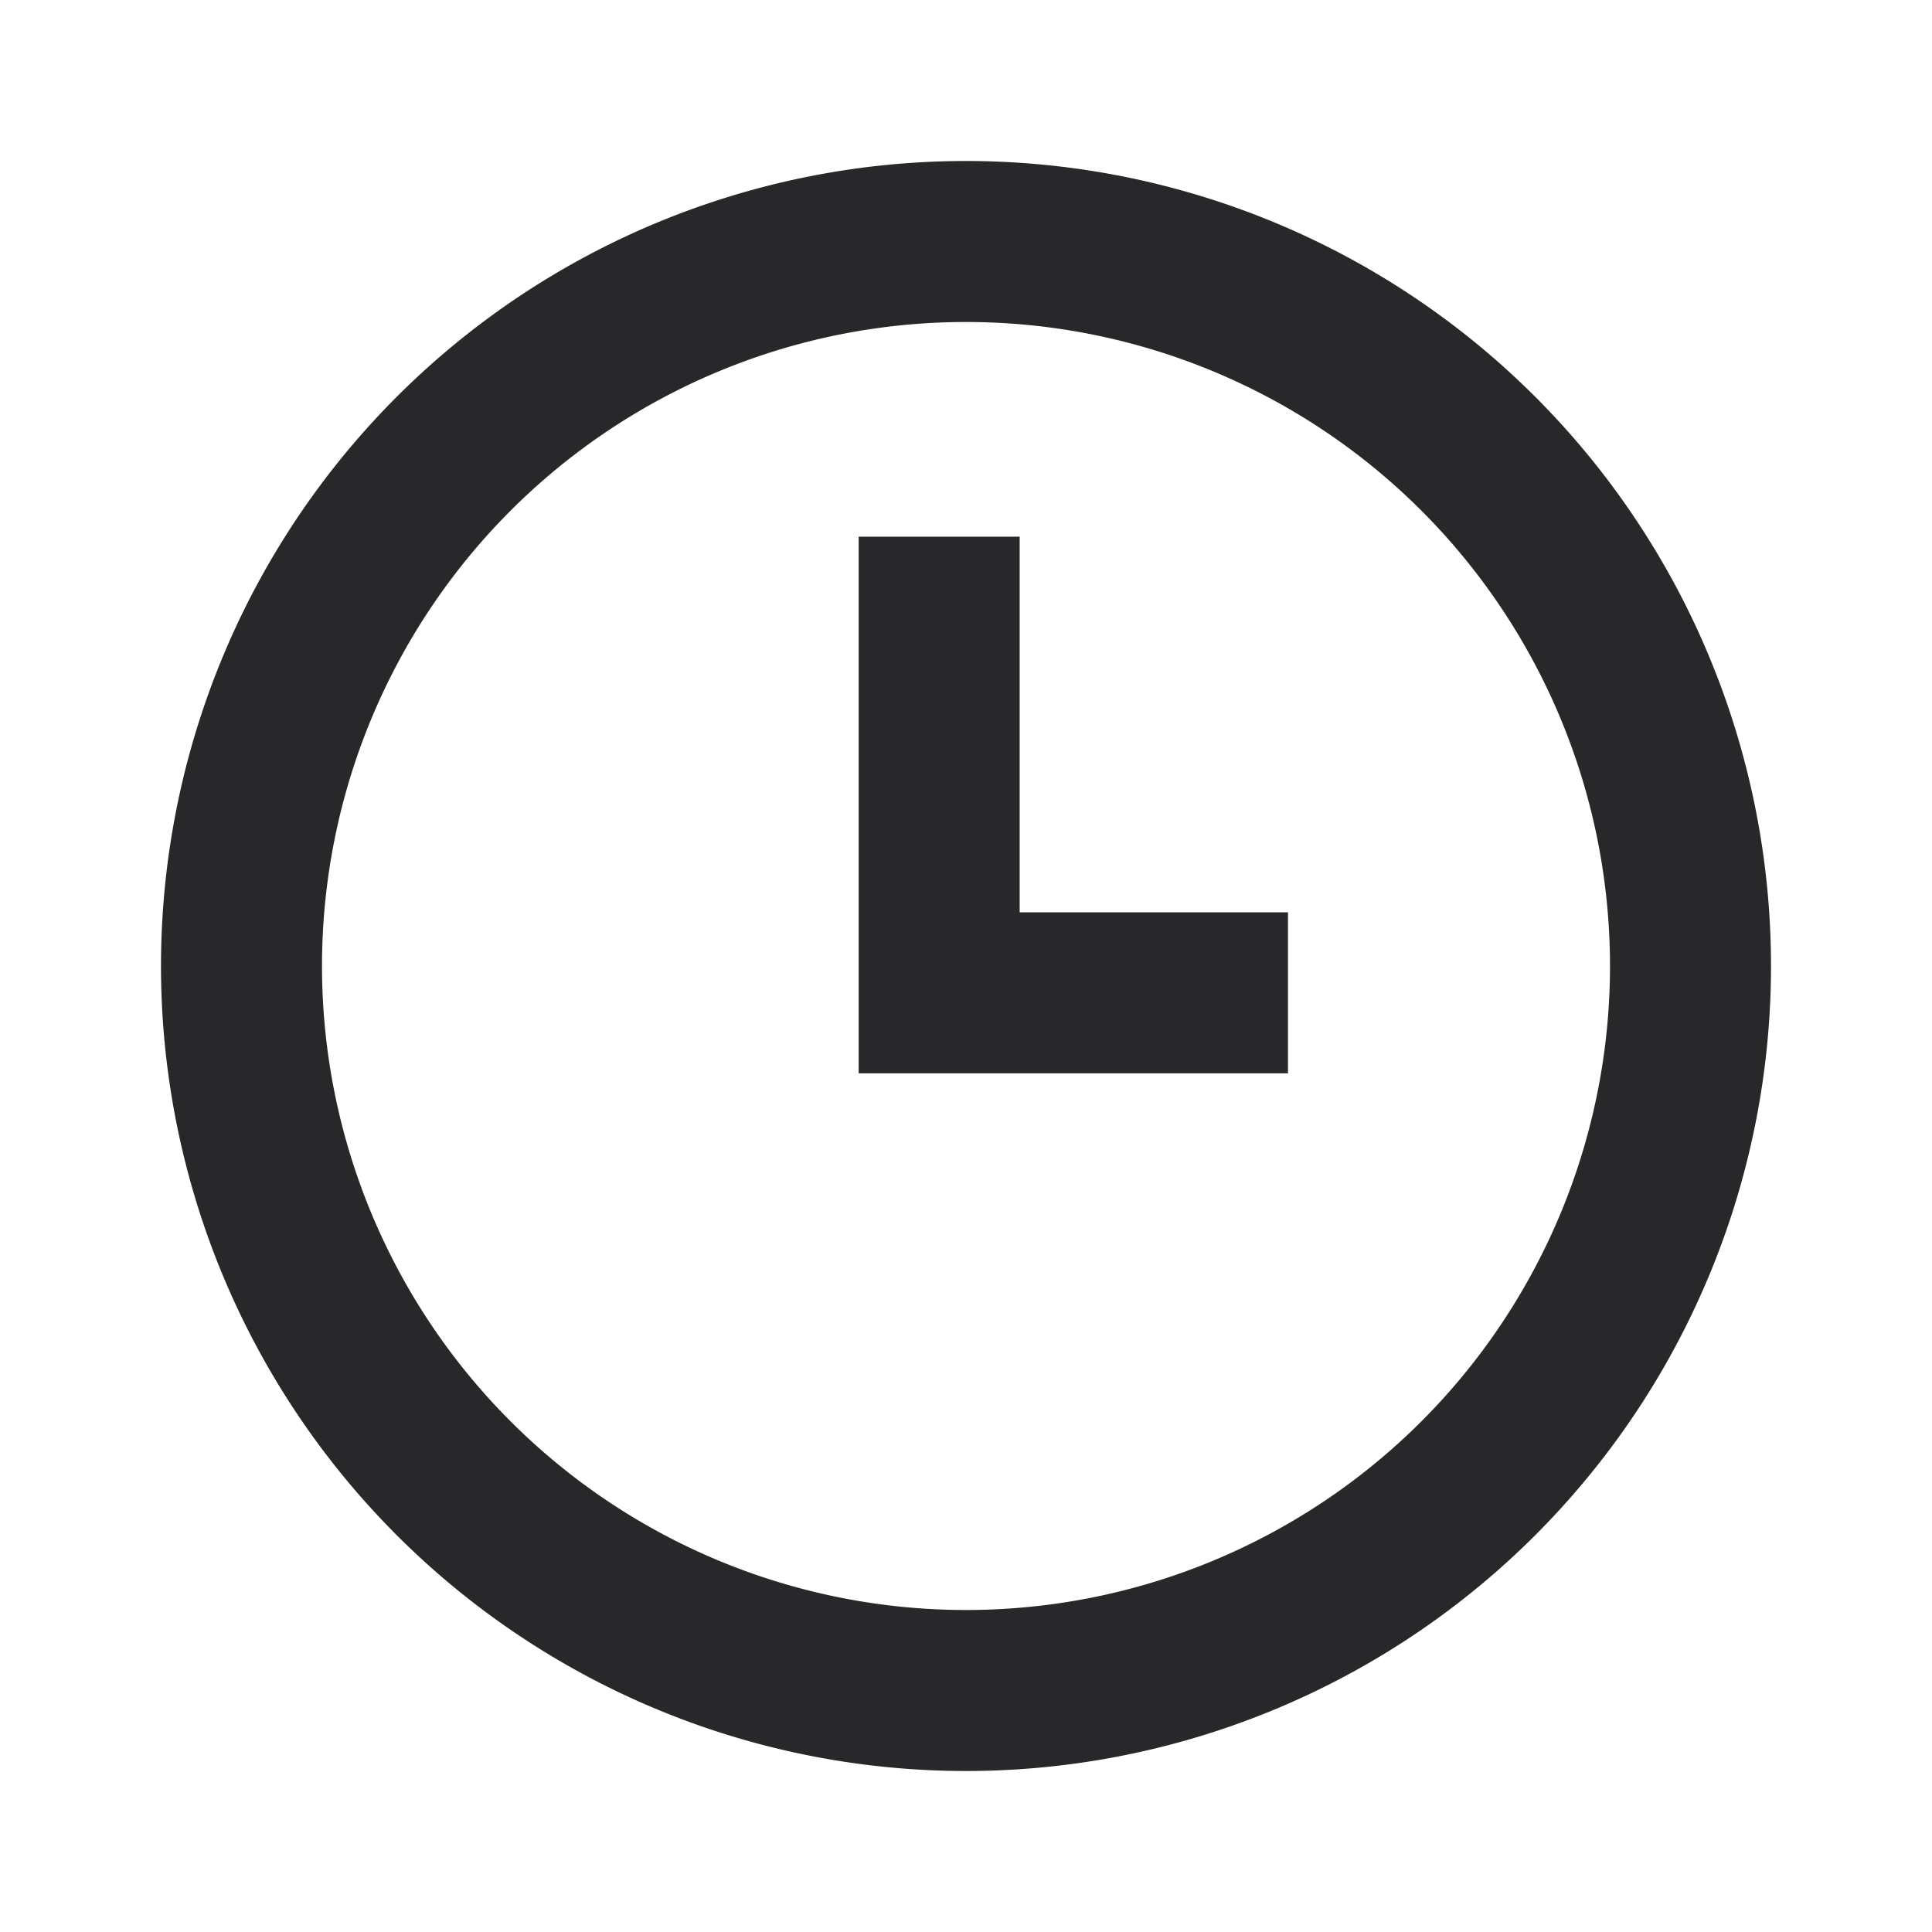 <svg xmlns="http://www.w3.org/2000/svg" style="color: transparent; fill: #28282A;" viewBox="0 0 18 18"><path clip-rule="evenodd" d="M3 9a6 6 0 1112 0A6 6 0 013 9zm6-7.5a7.5 7.5 0 100 15 7.5 7.5 0 000-15zM8 5v5h4V8.5H9.5V5H8z" fill-rule="evenodd"></path></svg>